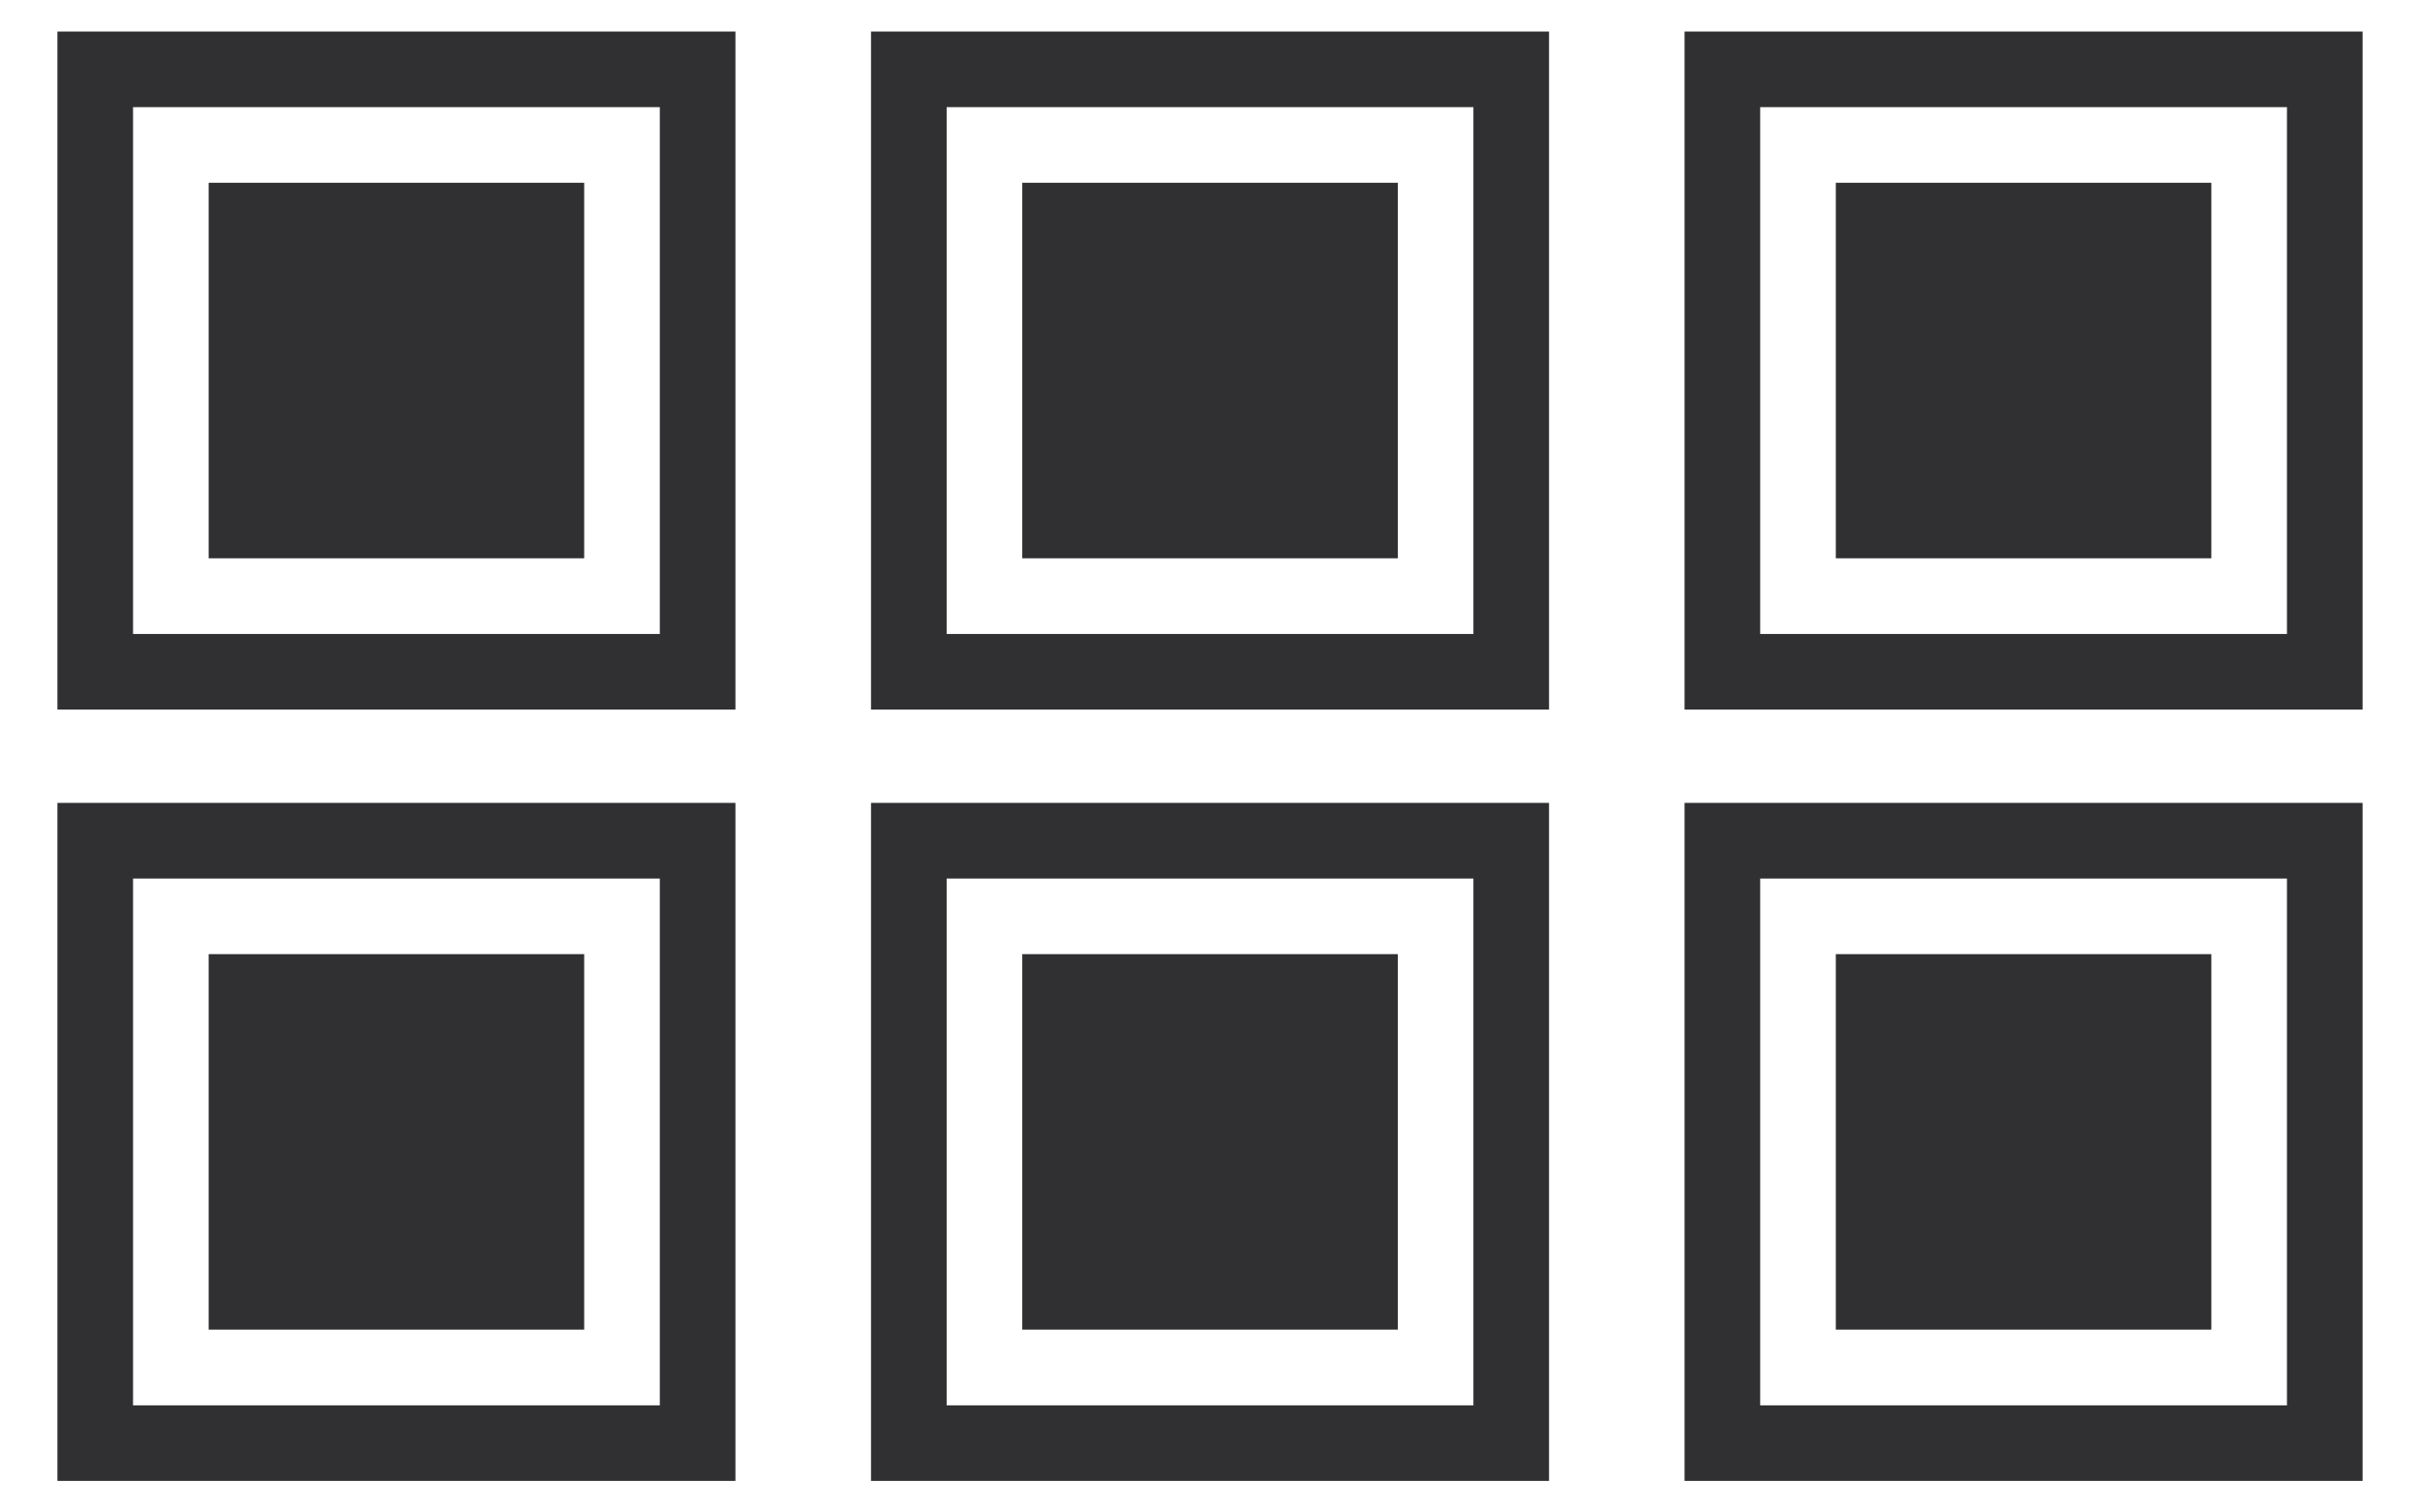 <?xml version="1.0" encoding="utf-8"?>
<!-- Generator: Adobe Illustrator 16.0.0, SVG Export Plug-In . SVG Version: 6.00 Build 0)  -->
<!DOCTYPE svg PUBLIC "-//W3C//DTD SVG 1.1//EN" "http://www.w3.org/Graphics/SVG/1.1/DTD/svg11.dtd">
<svg version="1.1" id="Layer_1" xmlns="http://www.w3.org/2000/svg" xmlns:xlink="http://www.w3.org/1999/xlink" x="0px" y="0px"
	 width="40px" height="25px" viewBox="0 0 40 25" enable-background="new 0 0 40 25" xml:space="preserve">
<g>
	<g>
		<g>
			<path fill="#303032" d="M0.949,0.521v11.207h11.207V0.521H0.949z M10.906,10.479H2.199V1.771h8.707V10.479z"/>
			<rect x="3.449" y="3.021" fill="#303032" width="6.207" height="6.207"/>
		</g>
		<g>
			<path fill="#303032" d="M14.397,0.521v11.207h11.207V0.521H14.397z M24.354,10.479h-8.707V1.771h8.707V10.479z"/>
			<rect x="16.897" y="3.021" fill="#303032" width="6.207" height="6.207"/>
		</g>
		<g>
			<path fill="#303032" d="M27.844,0.521v11.207h11.207V0.521H27.844z M37.801,10.479h-8.707V1.771h8.707V10.479z"/>
			<rect x="30.344" y="3.021" fill="#303032" width="6.207" height="6.207"/>
		</g>
	</g>
	<g>
		<g>
			<path fill="#303032" d="M0.949,13.271v11.207h11.207V13.271H0.949z M10.906,23.229H2.199v-8.707h8.707V23.229z"/>
			<rect x="3.449" y="15.771" fill="#303032" width="6.207" height="6.207"/>
		</g>
		<g>
			<path fill="#303032" d="M14.397,13.271v11.207h11.207V13.271H14.397z M24.354,23.229h-8.707v-8.707h8.707V23.229z"/>
			<rect x="16.897" y="15.771" fill="#303032" width="6.207" height="6.207"/>
		</g>
		<g>
			<path fill="#303032" d="M27.844,13.271v11.207h11.207V13.271H27.844z M37.801,23.229h-8.707v-8.707h8.707V23.229z"/>
			<rect x="30.344" y="15.771" fill="#303032" width="6.207" height="6.207"/>
		</g>
	</g>
</g>
</svg>
